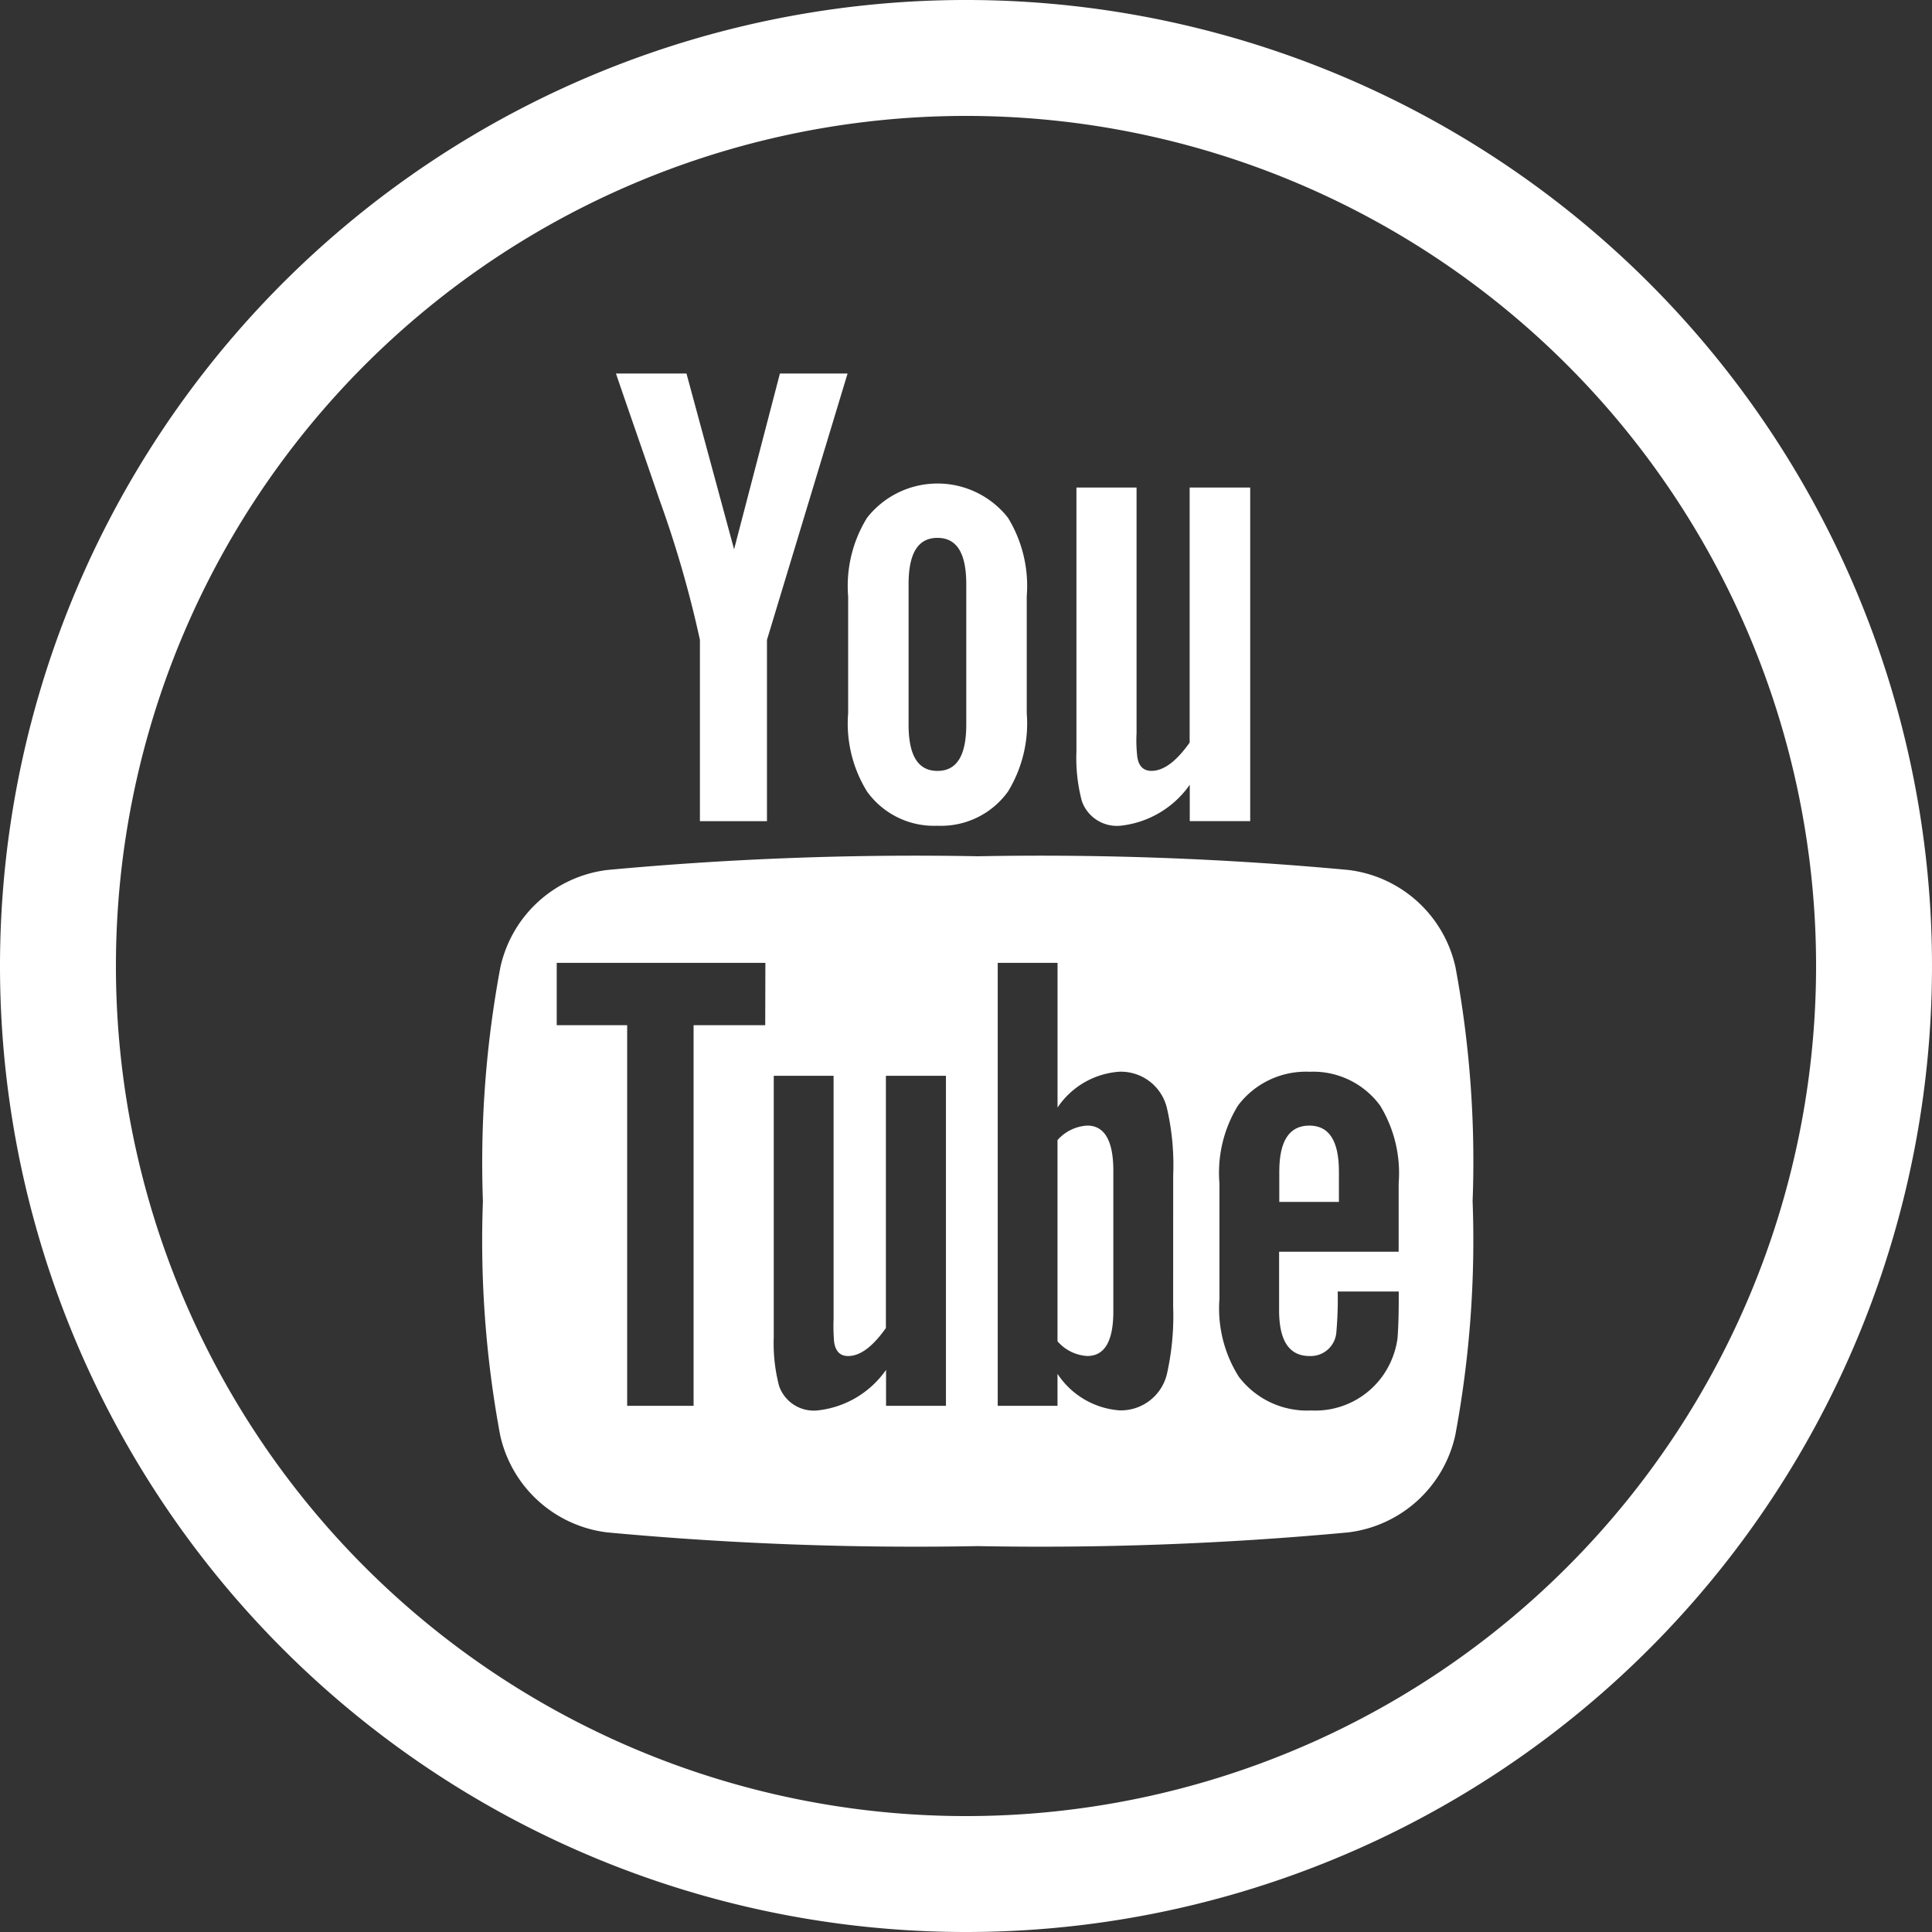 <svg xmlns="http://www.w3.org/2000/svg" width="50" height="50" viewBox="0 0 50 50">
  <rect x="0" y="0" width="50" height="50" fill="#333333" stroke="none"/>
  <g id="Group_19976" data-name="Group 19976" transform="translate(-1131 -4934)">
    <path id="Oval-1" d="M25,50A25,25,0,1,0,0,25,25,25,0,0,0,25,50Zm0-3A22,22,0,1,0,3,25,22,22,0,0,0,25,47Z" transform="translate(1131 4934)" fill="#fff" fill-rule="evenodd"/>
    <g id="youtube-logotype" transform="translate(1136.431 4943.667)">
      <g id="Group_19975" data-name="Group 19975" transform="translate(7.067)">
        <path id="Path_1262" data-name="Path 1262" d="M32.237,40.2a3.235,3.235,0,0,0-2.769-2.517,86.054,86.054,0,0,0-9.59-.355,86.078,86.078,0,0,0-9.592.355A3.235,3.235,0,0,0,7.519,40.2a27.425,27.425,0,0,0-.452,6.055,27.419,27.419,0,0,0,.446,6.054,3.235,3.235,0,0,0,2.768,2.517,86.06,86.06,0,0,0,9.591.355,86,86,0,0,0,9.592-.355,3.236,3.236,0,0,0,2.768-2.517,27.44,27.44,0,0,0,.448-6.054A27.46,27.46,0,0,0,32.237,40.2ZM14.373,41.7H12.519v9.851H10.8V41.7H8.977V40.087h5.4Zm4.677,9.851H17.5V50.62a2.481,2.481,0,0,1-1.769,1.049.949.949,0,0,1-1-.635,4.36,4.36,0,0,1-.137-1.27V43.009h1.548V49.3a4.819,4.819,0,0,0,.014.6c.037.24.155.362.362.362.311,0,.635-.239.978-.725V43.009H19.05v8.542Zm5.88-2.564a6.824,6.824,0,0,1-.157,1.721,1.225,1.225,0,0,1-1.236.96,2.109,2.109,0,0,1-1.6-.945v.828H20.39V40.087h1.548v3.744a2.1,2.1,0,0,1,1.6-.927,1.224,1.224,0,0,1,1.236.964,6.56,6.56,0,0,1,.157,1.717Zm5.842-1.425h-3.1v1.514c0,.791.259,1.186.791,1.186a.665.665,0,0,0,.691-.621,9.739,9.739,0,0,0,.035-1.049h1.579v.226c0,.5-.019.843-.033,1a2.206,2.206,0,0,1-.361.927,2.142,2.142,0,0,1-1.872.926,2.216,2.216,0,0,1-1.874-.875,3.309,3.309,0,0,1-.5-2.009V45.794a3.324,3.324,0,0,1,.479-2.013,2.2,2.2,0,0,1,1.854-.876,2.15,2.15,0,0,1,1.826.876,3.357,3.357,0,0,1,.479,2.013v1.768Z" transform="translate(-7.067 -24.835)" fill="#fff"/>
        <path id="Path_1263" data-name="Path 1263" d="M69.434,58.163q-.776,0-.777,1.185v.79H70.2v-.79C70.2,58.558,69.946,58.163,69.434,58.163Z" transform="translate(-48.047 -38.7)" fill="#fff"/>
        <path id="Path_1264" data-name="Path 1264" d="M52.277,58.163a1.109,1.109,0,0,0-.772.376v5.206a1.1,1.1,0,0,0,.772.381c.446,0,.673-.381.673-1.153V59.328C52.95,58.558,52.723,58.163,52.277,58.163Z" transform="translate(-36.635 -38.7)" fill="#fff"/>
        <path id="Path_1265" data-name="Path 1265" d="M54.116,17.571a2.513,2.513,0,0,0,1.787-1.06v.942h1.564V8.82H55.9v6.6c-.347.49-.675.732-.988.732-.209,0-.333-.124-.367-.366a3.629,3.629,0,0,1-.019-.608V8.82H52.97v6.826a4.361,4.361,0,0,0,.139,1.284A.961.961,0,0,0,54.116,17.571Z" transform="translate(-37.61 -5.869)" fill="#fff"/>
        <path id="Path_1266" data-name="Path 1266" d="M19.53,6.893v4.692h1.735V6.893L23.351,0H21.6L20.414,4.549,19.182,0H17.357c.366,1.074.746,2.153,1.112,3.228A28.537,28.537,0,0,1,19.53,6.893Z" transform="translate(-13.914)" fill="#fff"/>
        <path id="Path_1267" data-name="Path 1267" d="M37.624,17.364a2.132,2.132,0,0,0,1.825-.884,3.377,3.377,0,0,0,.486-2.03V11.427a3.383,3.383,0,0,0-.486-2.034,2.319,2.319,0,0,0-3.646,0,3.355,3.355,0,0,0-.49,2.034V14.45a3.346,3.346,0,0,0,.49,2.03A2.132,2.132,0,0,0,37.624,17.364Zm-.747-6.25c0-.8.242-1.2.747-1.2s.746.4.746,1.2v3.631c0,.8-.242,1.2-.746,1.2s-.747-.4-.747-1.2Z" transform="translate(-25.861 -5.661)" fill="#fff"/>
      </g>
    </g>
  </g>
</svg>
